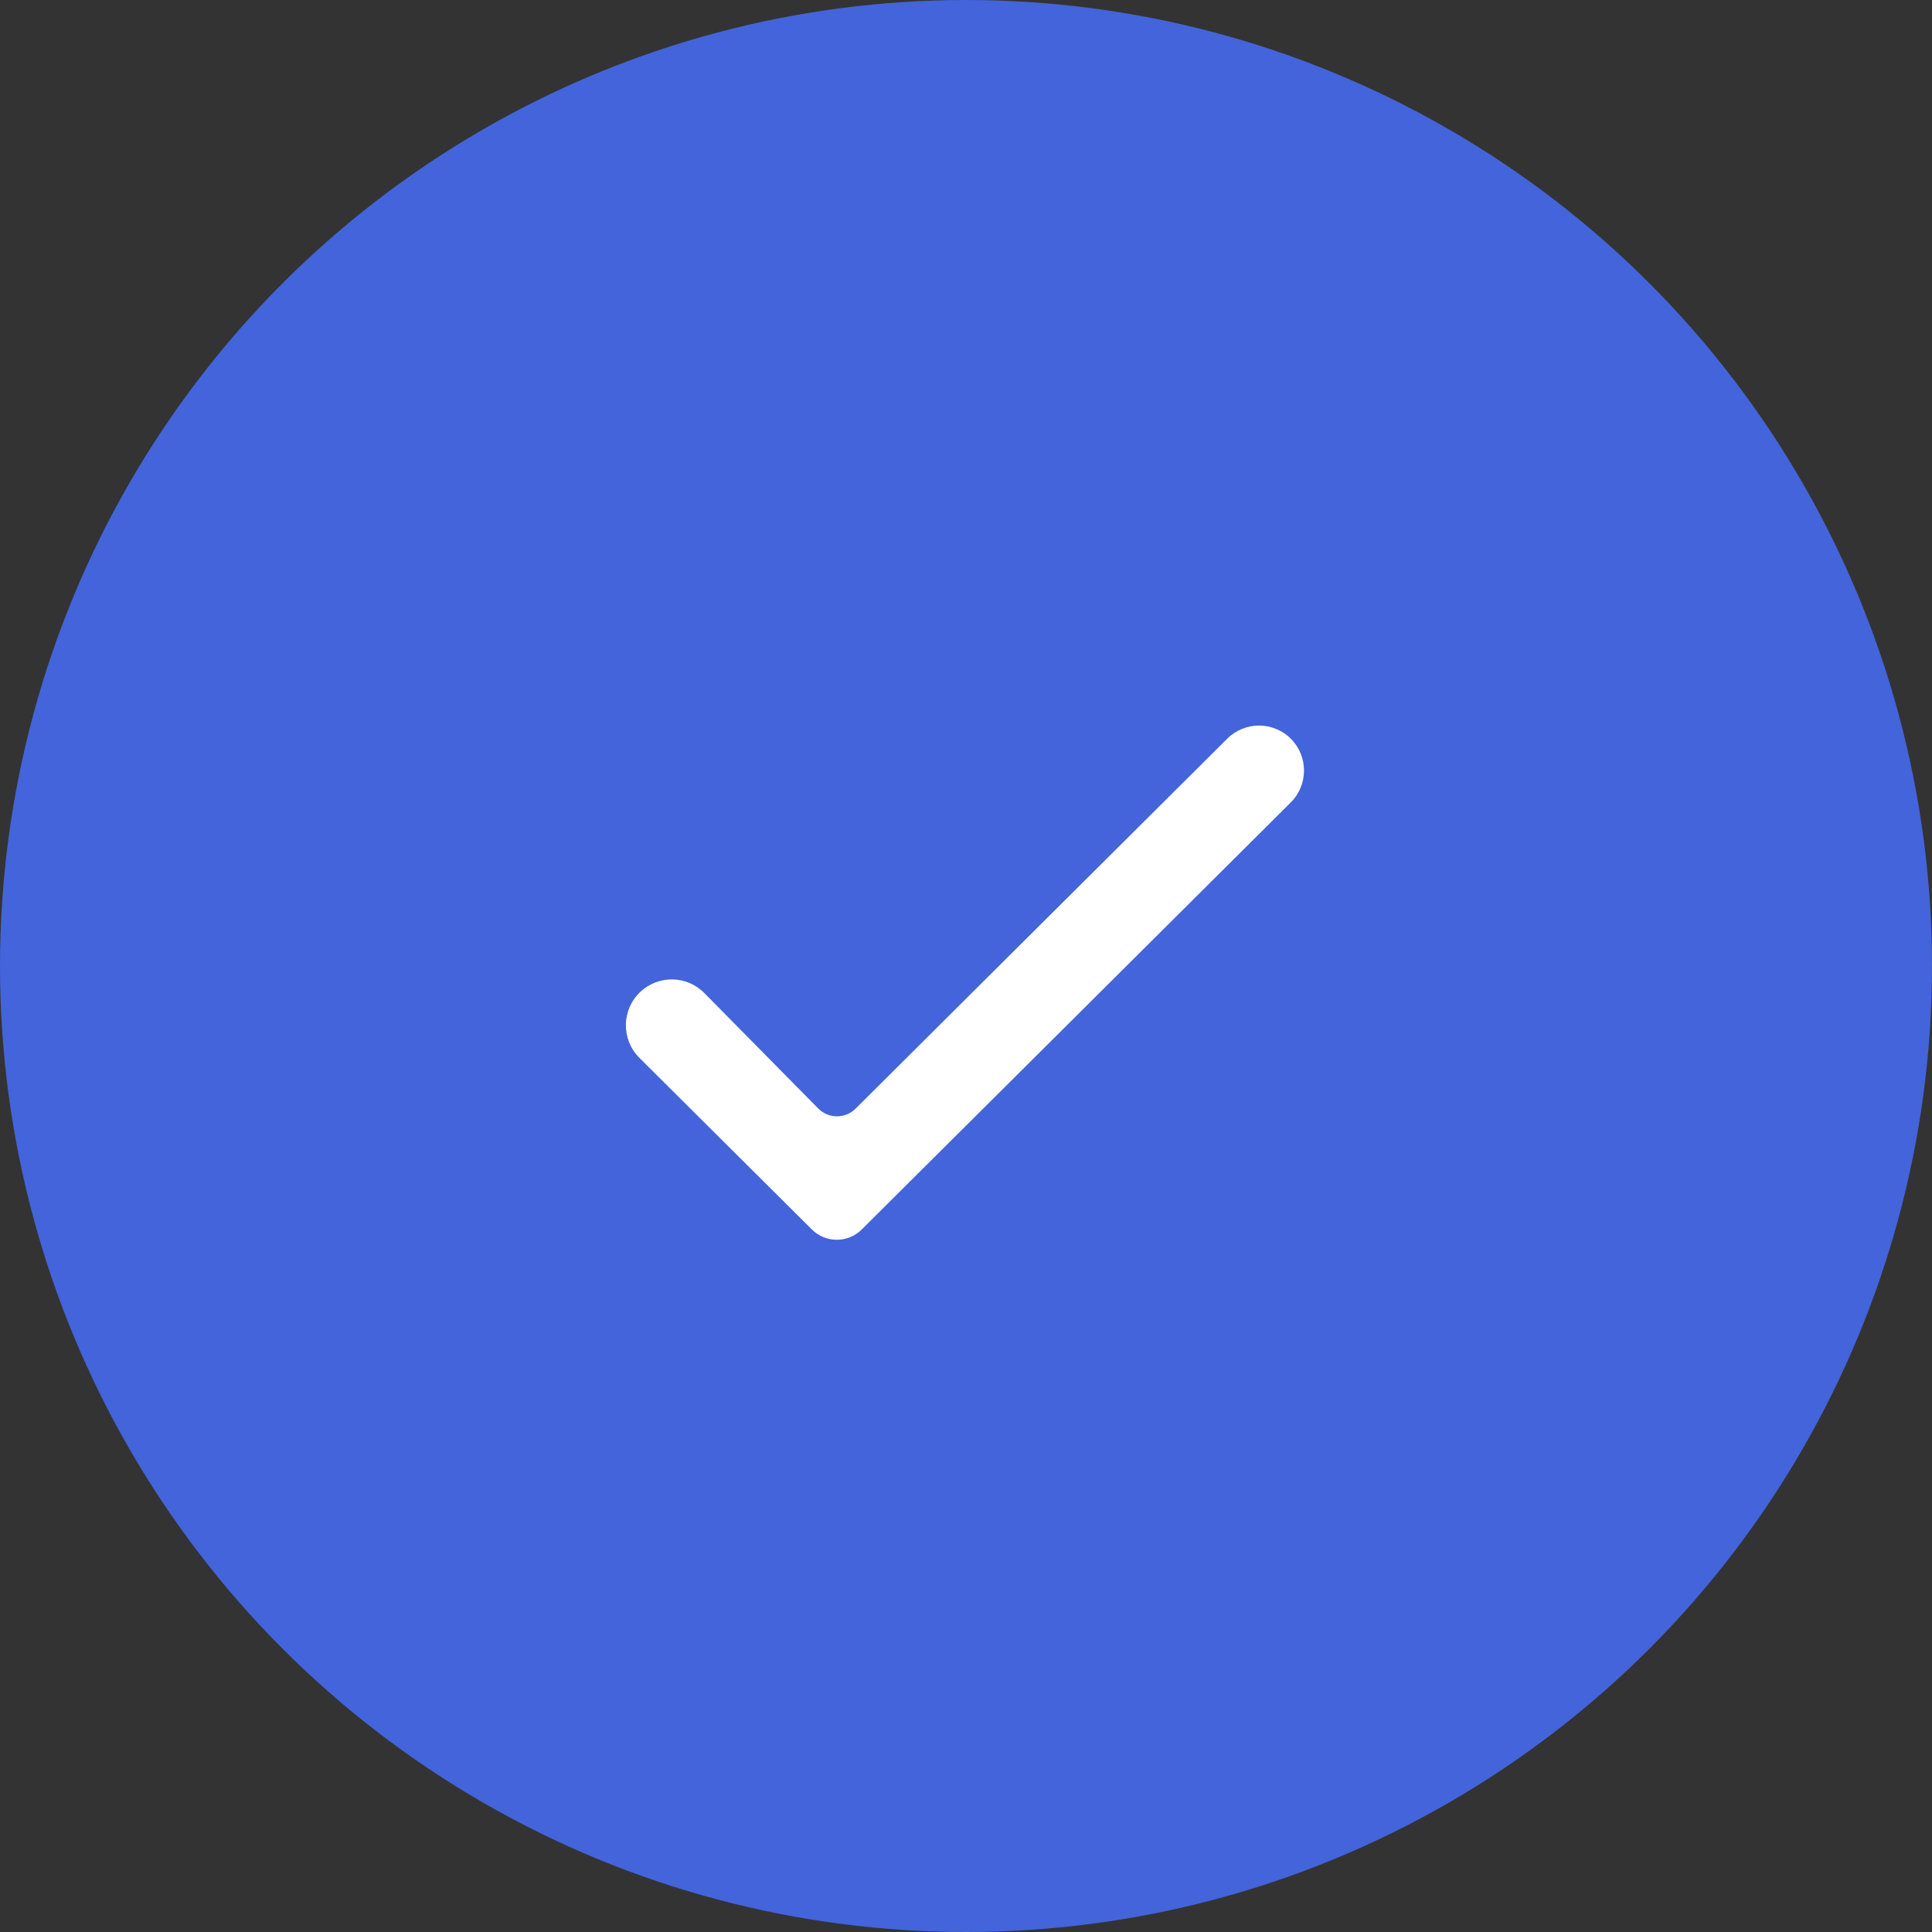 <svg width="34" height="34" viewBox="0 0 34 34" fill="none" xmlns="http://www.w3.org/2000/svg">
<rect x="0" y="0" width="34" height="34" fill="#333333" stroke="none"/>
<circle cx="17" cy="17" r="17" fill="#4364DA"/>
<path d="M11.266 17.458C11.585 17.155 12.087 17.163 12.396 17.477L14.399 19.507C14.58 19.69 14.875 19.692 15.057 19.51L21.598 12.999C21.907 12.692 22.406 12.692 22.715 12.999C23.026 13.309 23.026 13.812 22.715 14.122L15.165 21.637C14.922 21.878 14.53 21.878 14.288 21.637L11.252 18.616C10.93 18.295 10.936 17.771 11.266 17.458Z" fill="white"/>
</svg>
